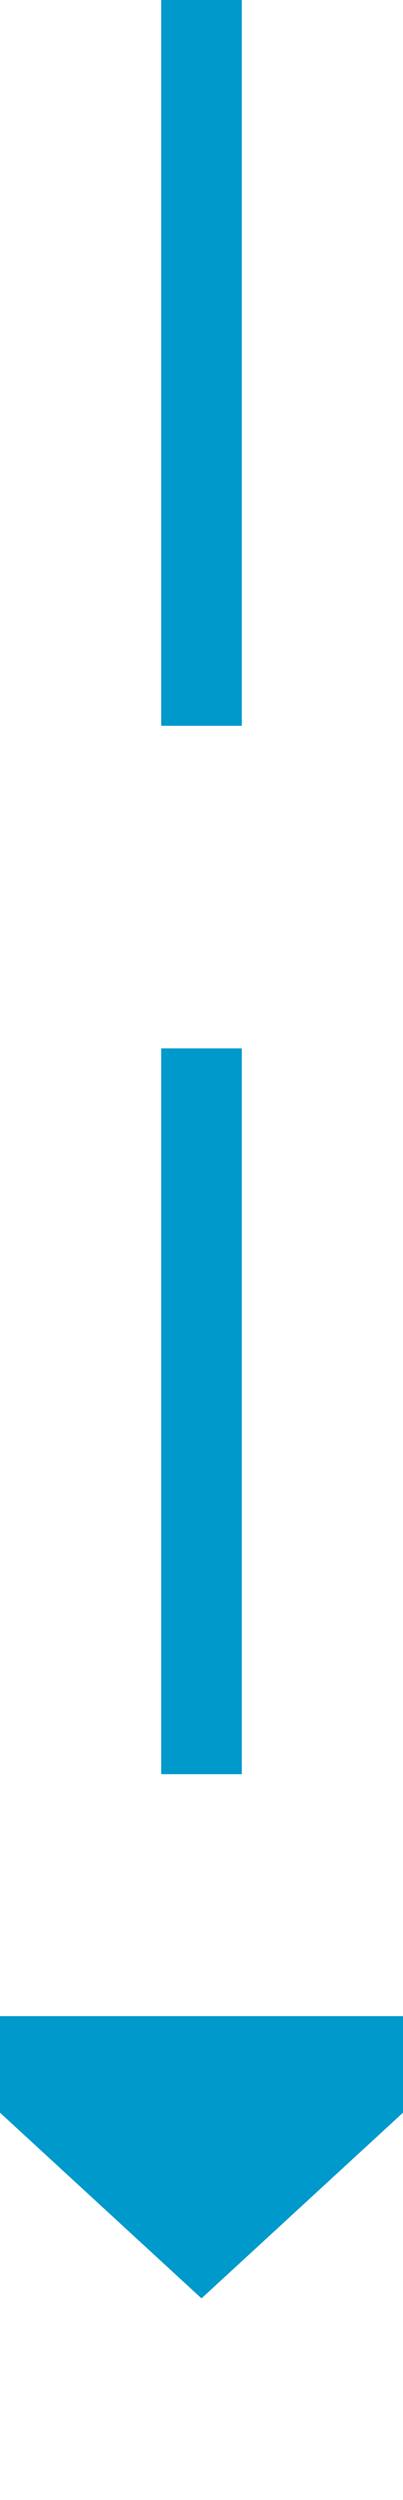 ﻿<?xml version="1.0" encoding="utf-8"?>
<svg version="1.1" xmlns:xlink="http://www.w3.org/1999/xlink" width="10px" height="62px" preserveAspectRatio="xMidYMin meet" viewBox="380 631  8 62" xmlns="http://www.w3.org/2000/svg">
  <path d="M 384 631  L 384 682  " stroke-width="2" stroke-dasharray="18,8" stroke="#0099cc" fill="none" />
  <path d="M 376.4 681  L 384 688  L 391.6 681  L 376.4 681  Z " fill-rule="nonzero" fill="#0099cc" stroke="none" />
</svg>